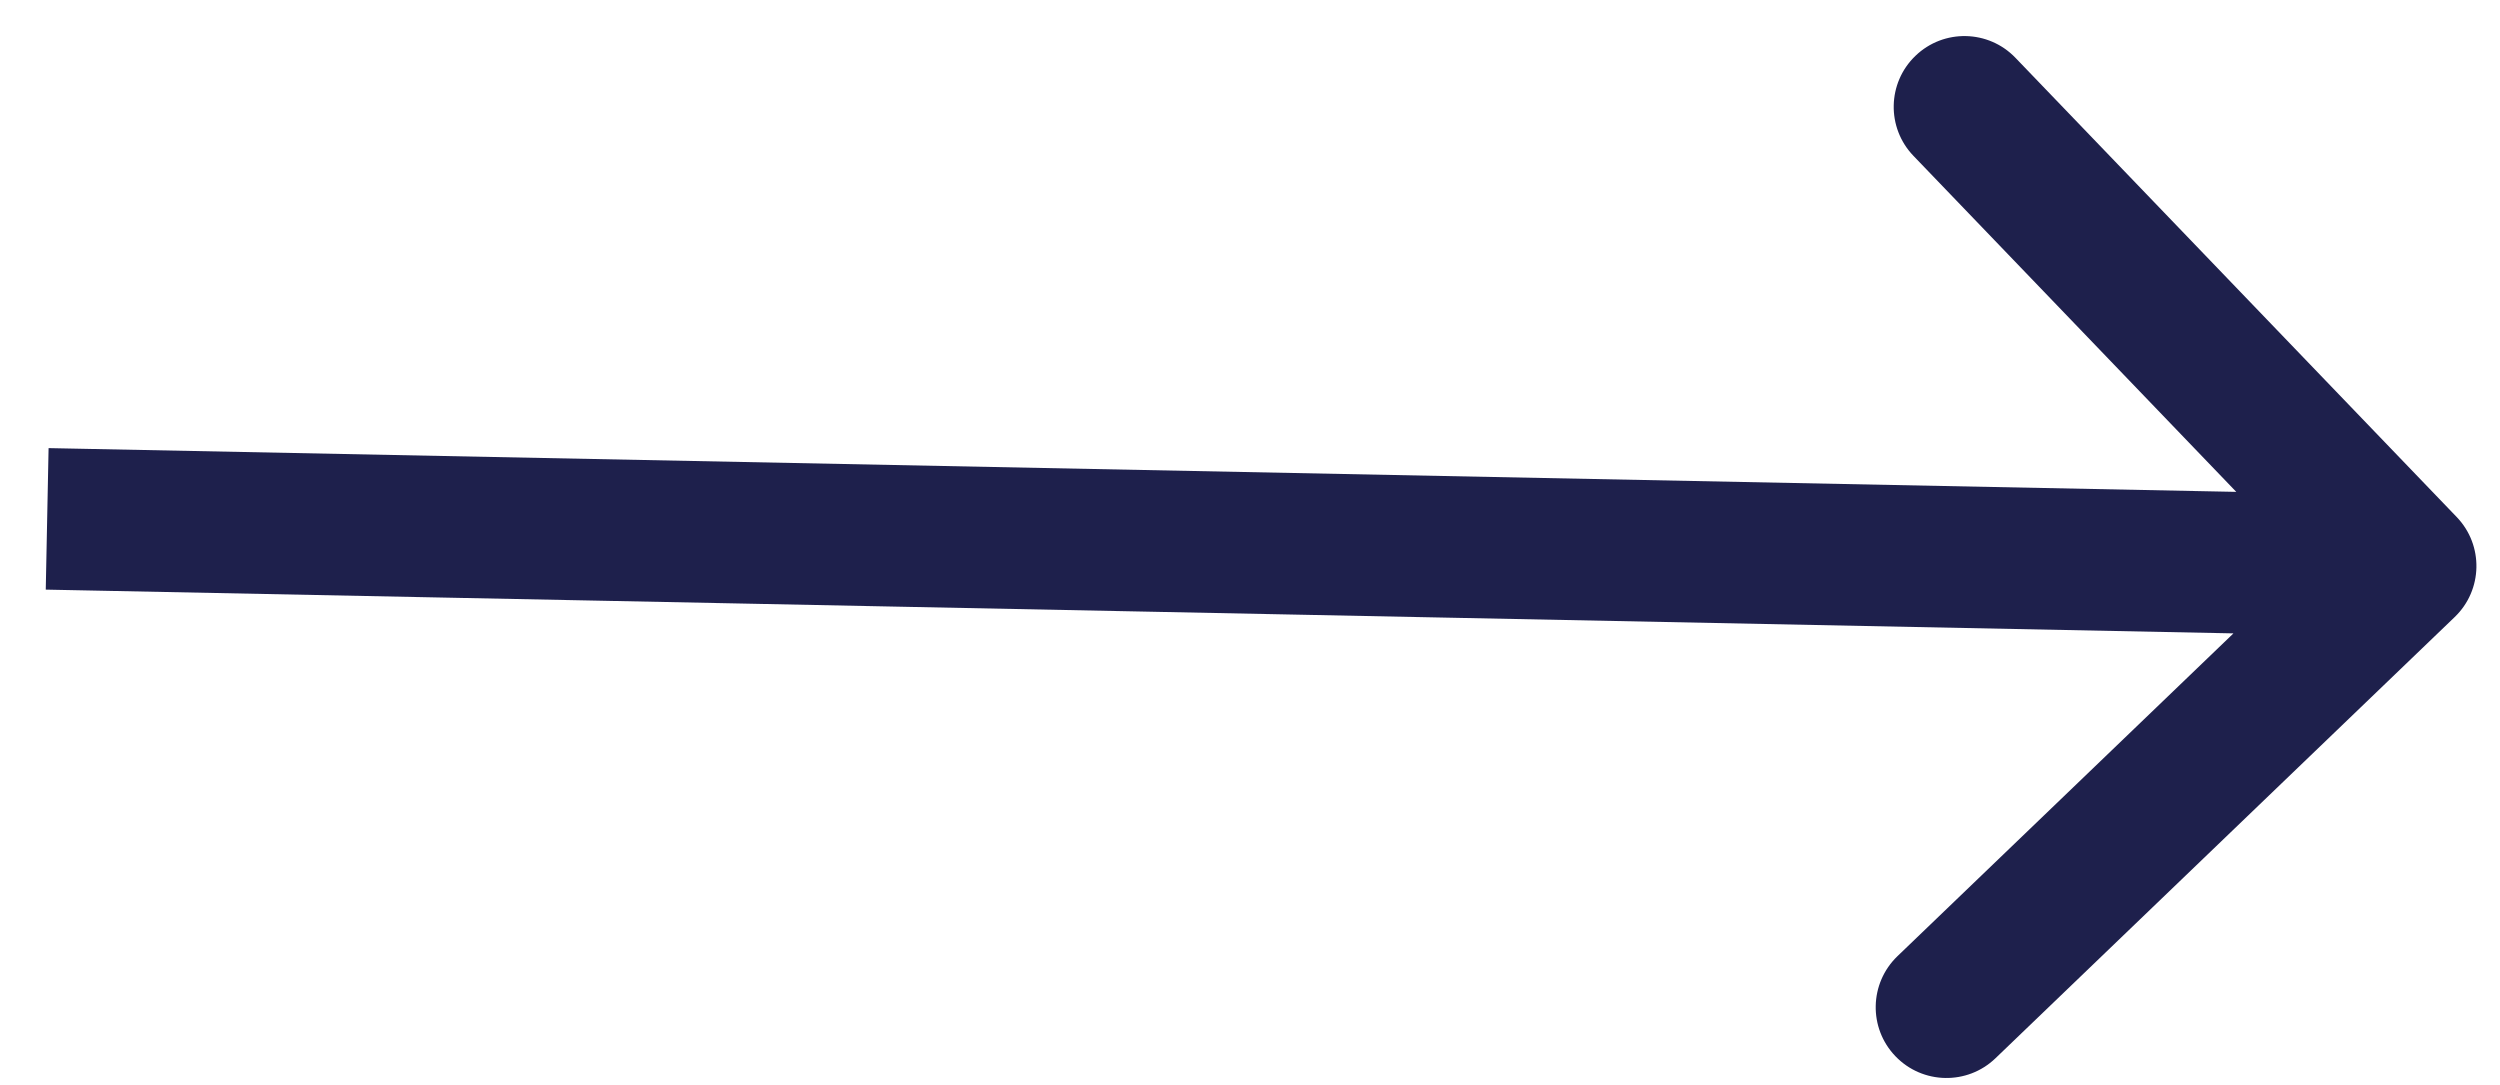 <svg width="53" height="23" viewBox="0 0 53 23" fill="none" xmlns="http://www.w3.org/2000/svg">
<path d="M52.039 13.082C52.637 12.508 52.656 11.558 52.082 10.961L42.728 1.226C42.154 0.628 41.205 0.609 40.608 1.183C40.01 1.757 39.991 2.707 40.565 3.304L48.879 11.958L40.226 20.271C39.629 20.846 39.609 21.795 40.183 22.392C40.757 22.99 41.707 23.009 42.304 22.435L52.039 13.082ZM0.97 12.5L50.97 13.5L51.03 10.5L1.03 9.5L0.97 12.5Z" fill="#1E204C"/>
</svg>
